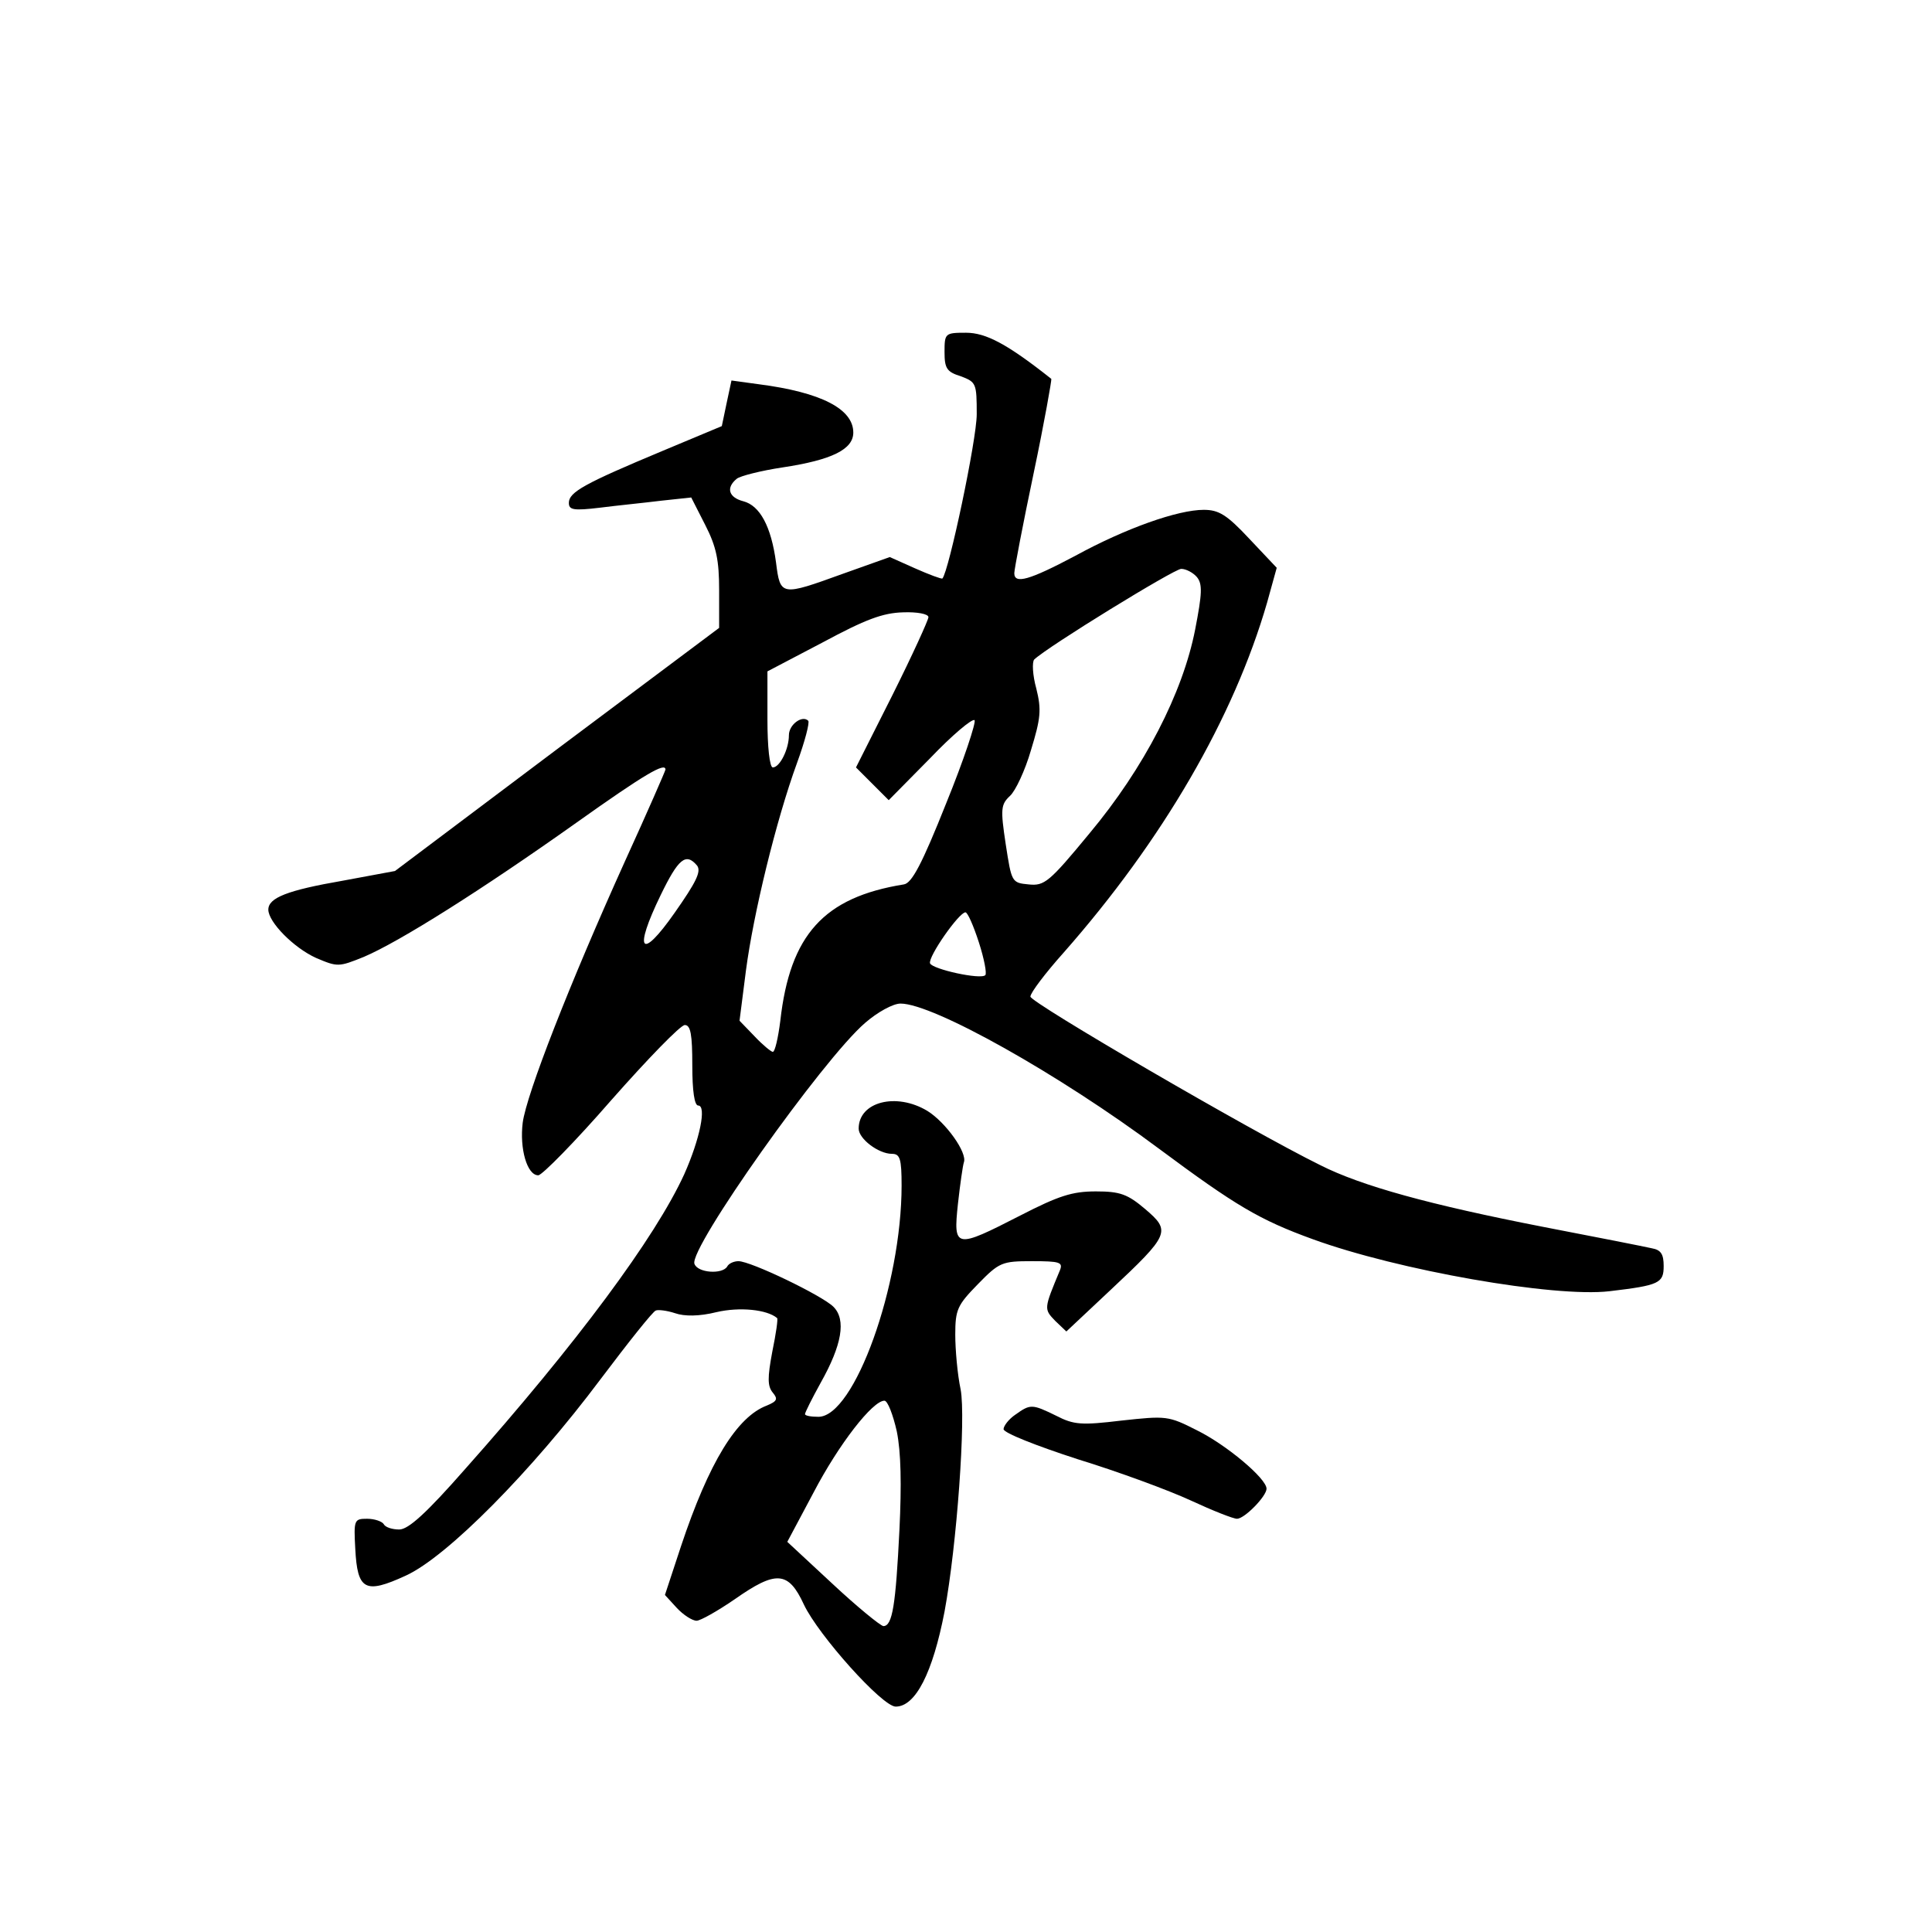 <?xml version="1.0" standalone="no"?>
<!DOCTYPE svg PUBLIC "-//W3C//DTD SVG 20010904//EN"
 "http://www.w3.org/TR/2001/REC-SVG-20010904/DTD/svg10.dtd">
<svg version="1.0" xmlns="http://www.w3.org/2000/svg"
 width="360pt" height="360pt" viewBox="0 0 360 360"
 preserveAspectRatio="xMidYMid meet">
<g transform="translate(0,360) scale(0.1,-0.1)"
fill="#000000" stroke="none">
<path d="M1760 2944 c0 -30 4 -37 30 -45 29 -11 30 -13 30 -71 0 -47 -52 -293
-64 -306 -2 -1 -24 7 -51 19 l-47 21 -87 -31 c-116 -42 -117 -42 -125 21 -9
67 -30 106 -61 114 -27 7 -33 25 -12 42 6 5 45 15 85 21 93 14 132 34 132 65
0 44 -60 75 -176 90 l-51 7 -9 -42 -9 -43 -110 -46 c-146 -61 -175 -77 -175
-97 0 -13 8 -15 58 -9 31 4 82 9 114 13 l56 6 26 -51 c21 -41 26 -66 26 -122
l0 -70 -302 -226 -302 -227 -97 -18 c-104 -18 -139 -32 -139 -54 0 -23 47 -71
89 -90 40 -17 42 -17 89 2 66 28 220 125 396 250 128 91 166 113 166 99 0 -2
-34 -80 -76 -172 -103 -228 -183 -433 -190 -486 -6 -48 8 -98 29 -98 7 0 69
63 136 140 68 77 129 140 137 140 11 0 14 -18 14 -75 0 -48 4 -75 11 -75 16 0
3 -63 -26 -128 -54 -118 -200 -315 -408 -549 -72 -82 -106 -113 -123 -113 -13
0 -26 4 -29 10 -3 5 -17 10 -31 10 -24 0 -25 -2 -22 -56 4 -77 18 -85 94 -50
77 35 235 195 363 366 52 69 98 127 103 128 4 2 21 0 36 -5 17 -6 45 -6 77 2
43 10 94 5 113 -11 2 -1 -2 -29 -9 -63 -9 -48 -9 -64 1 -76 10 -12 8 -16 -11
-24 -56 -21 -108 -106 -160 -262 l-30 -91 22 -24 c12 -13 29 -24 37 -24 7 0
39 18 71 40 77 54 100 53 129 -10 27 -57 146 -190 171 -190 37 0 69 63 91 177
23 124 40 361 30 414 -6 28 -10 75 -10 102 0 47 4 55 42 94 40 41 45 43 101
43 52 0 58 -2 52 -17 -30 -72 -30 -72 -9 -94 l21 -20 82 77 c111 104 113 110
65 151 -33 28 -47 33 -92 33 -44 0 -69 -8 -141 -45 -121 -62 -125 -62 -116 22
4 36 9 71 11 77 7 18 -34 75 -68 96 -58 35 -128 17 -128 -33 0 -19 37 -47 62
-47 15 0 18 -9 18 -59 0 -186 -88 -431 -155 -431 -14 0 -25 2 -25 5 0 3 13 29
29 58 40 71 48 118 24 142 -21 21 -154 85 -177 85 -8 0 -18 -4 -21 -10 -9 -15
-55 -12 -61 5 -11 28 239 381 318 449 23 20 52 36 66 36 61 0 296 -132 481
-270 144 -107 188 -133 287 -169 159 -58 450 -109 553 -97 93 11 101 15 101
47 0 22 -5 30 -22 33 -13 3 -104 21 -203 40 -210 41 -338 76 -415 115 -130 64
-540 303 -540 314 0 7 28 44 62 82 185 210 317 438 379 652 l18 65 -51 54
c-42 45 -57 54 -85 54 -48 0 -145 -34 -240 -86 -85 -45 -113 -53 -113 -32 0 7
16 91 36 186 20 95 34 175 33 176 -82 65 -122 86 -159 86 -39 0 -40 -1 -40
-36z m470 -419 c11 -13 10 -31 -3 -98 -23 -118 -95 -258 -197 -380 -75 -91
-84 -98 -113 -95 -32 3 -32 4 -43 75 -10 66 -9 74 8 90 10 9 28 47 39 85 18
59 20 75 10 115 -7 25 -8 49 -4 54 25 24 261 169 274 169 9 0 22 -7 29 -15z
m-500 -75 c0 -5 -30 -71 -67 -145 l-68 -135 31 -31 30 -30 77 78 c41 43 79 75
83 71 3 -4 -20 -74 -53 -155 -45 -113 -64 -149 -79 -151 -149 -24 -212 -94
-230 -254 -4 -32 -10 -58 -14 -58 -3 0 -19 13 -34 29 l-28 29 12 94 c14 106
56 279 95 386 15 41 24 76 21 79 -11 11 -36 -7 -36 -27 0 -26 -17 -60 -30 -60
-6 0 -10 39 -10 89 l0 90 103 54 c80 43 112 55 150 56 26 1 47 -3 47 -9z
m-431 -463 c8 -11 -2 -31 -42 -88 -63 -90 -77 -72 -26 33 33 68 47 80 68 55z
m525 -143 c10 -31 15 -58 12 -61 -8 -9 -99 11 -103 22 -4 12 54 95 66 95 4 0
15 -25 25 -56z m-153 -911 c8 -39 9 -100 5 -183 -7 -141 -13 -180 -30 -180 -6
1 -49 36 -95 79 l-84 78 49 92 c47 90 110 171 132 171 6 0 16 -26 23 -57z"/>
<path d="M1892 964 c-12 -8 -22 -21 -22 -27 0 -7 61 -31 138 -56 75 -23 170
-58 211 -77 41 -19 79 -34 86 -34 14 0 55 42 55 56 0 19 -75 82 -130 109 -53
27 -57 27 -140 18 -75 -9 -89 -8 -122 9 -45 22 -48 22 -76 2z"/>
</g>
</svg>
